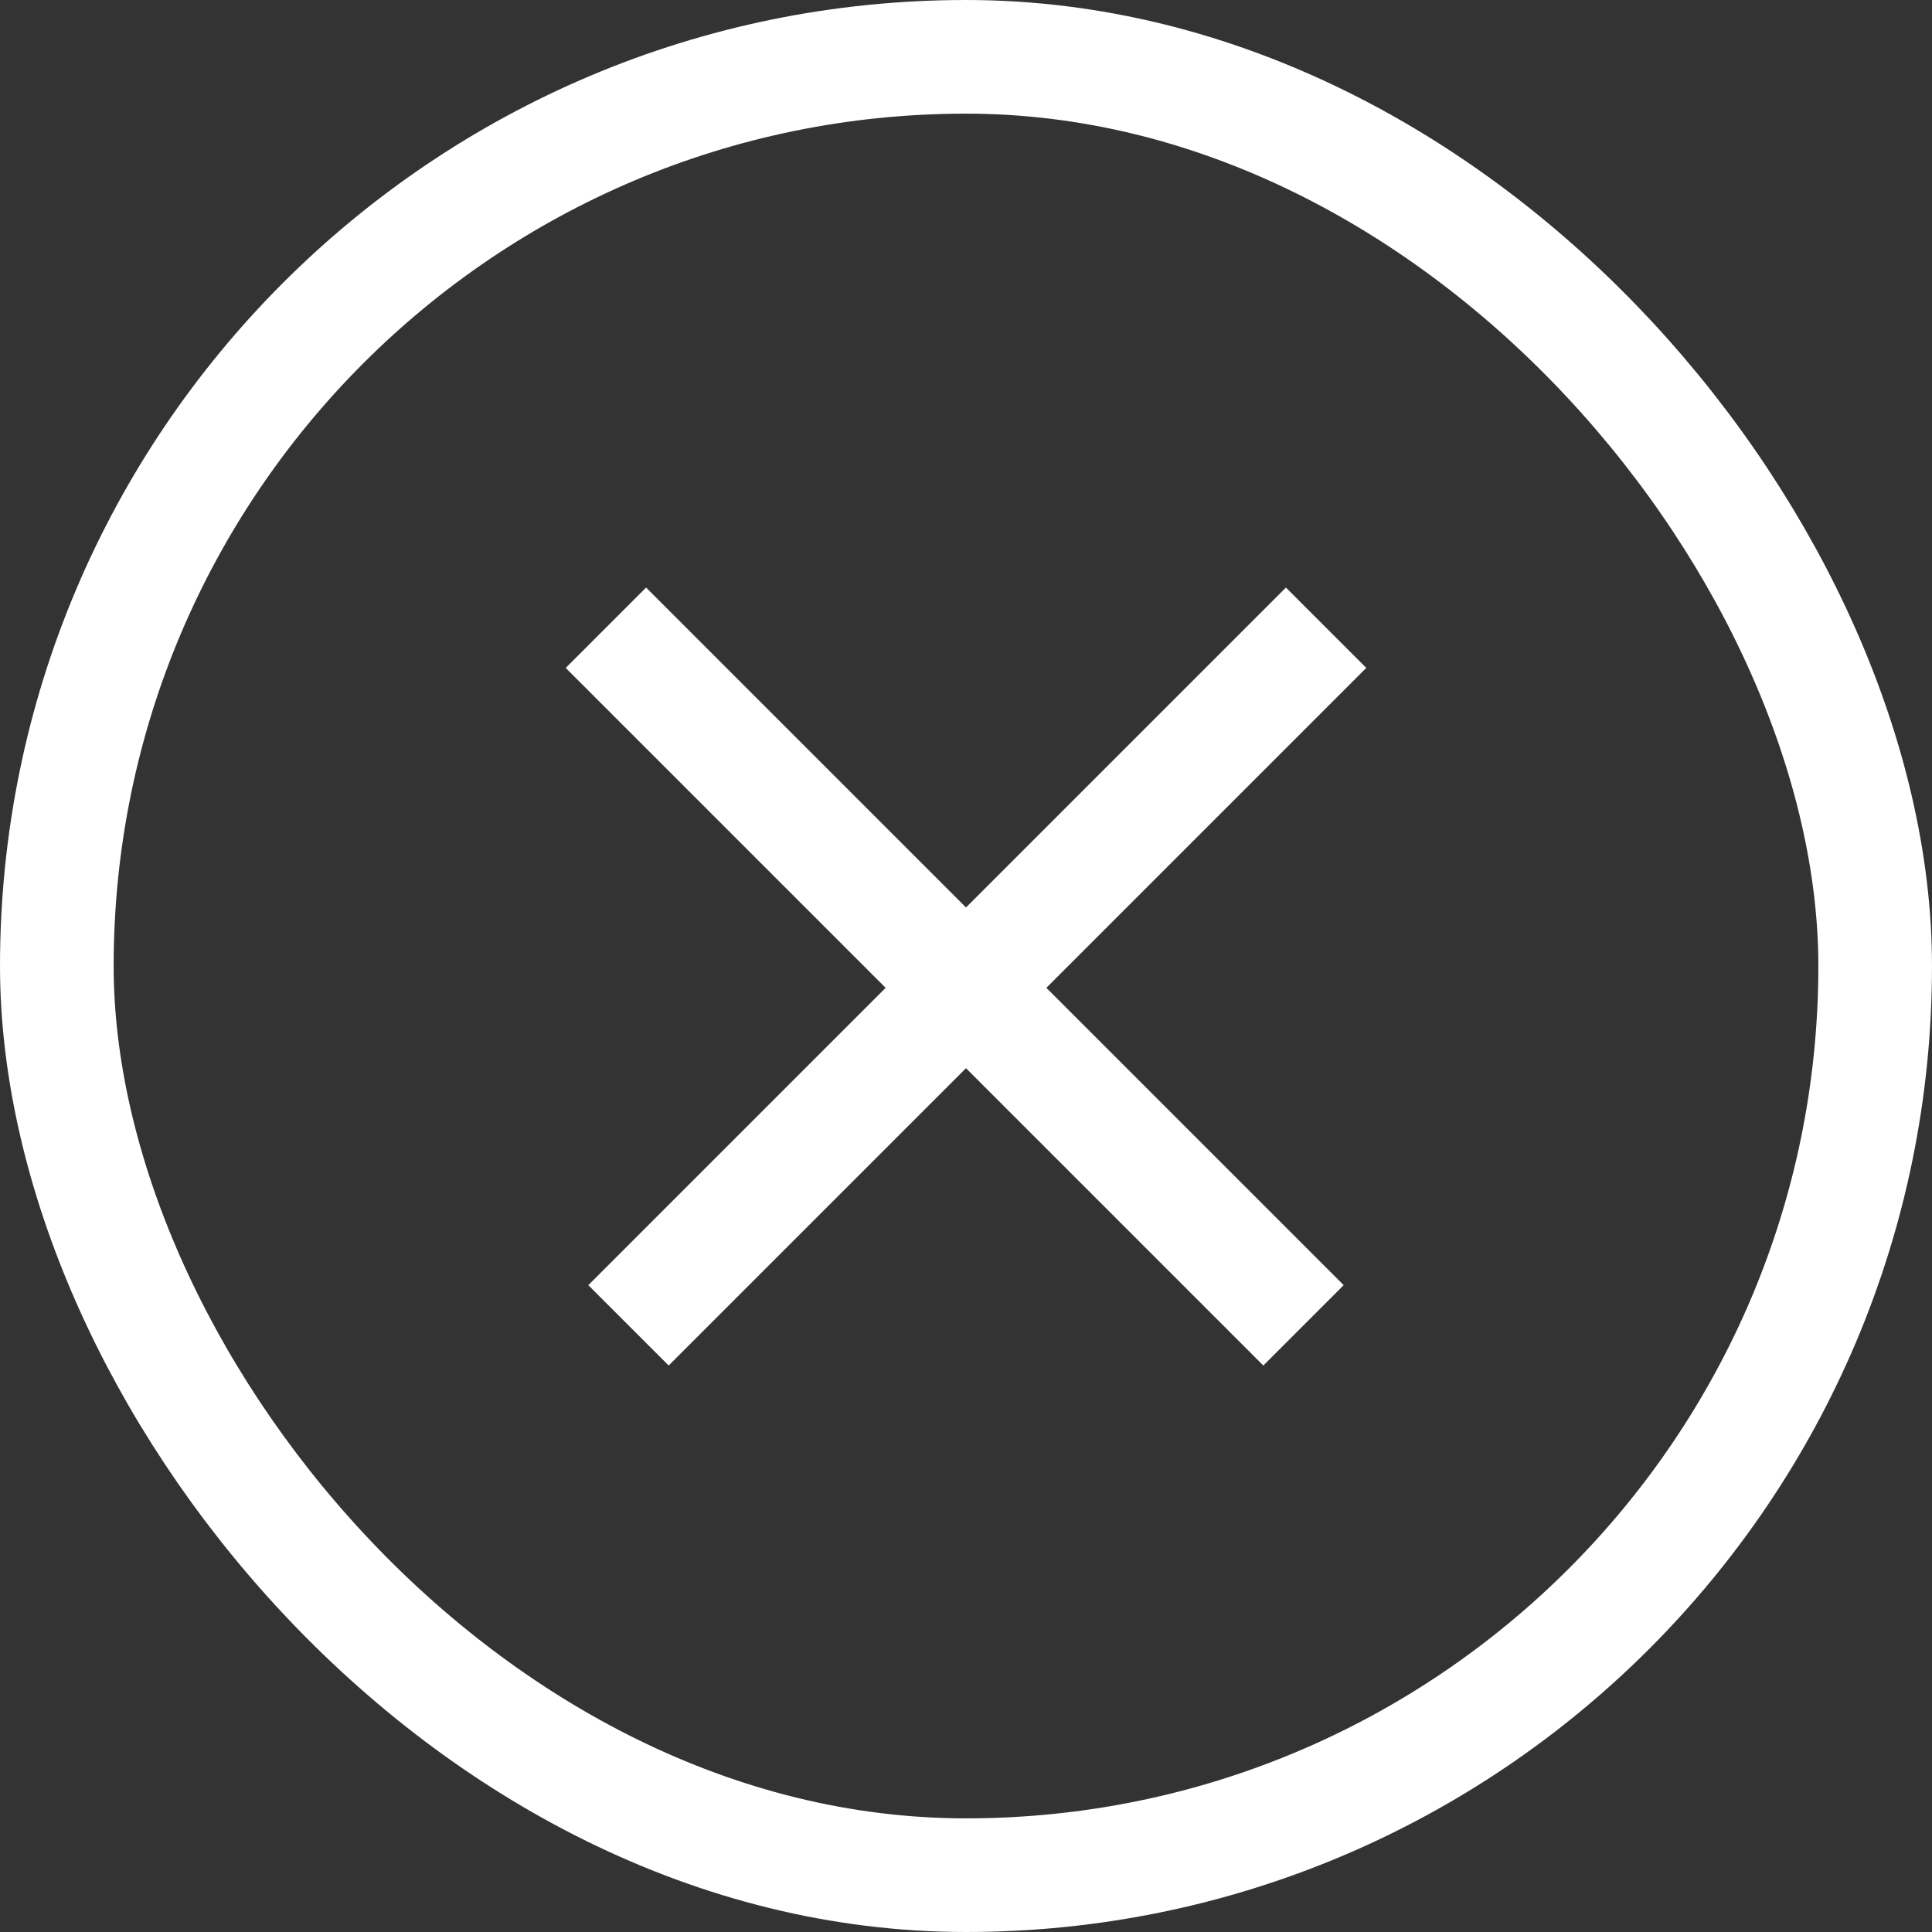 <svg xmlns="http://www.w3.org/2000/svg" width="17" height="17" viewBox="0 0 17 17"><rect x="0" y="0" width="17" height="17" fill="#333333" stroke="none"/><g fill="none" stroke="#fff" stroke-width="1"><rect width="17" height="17" rx="8.5" stroke="none"/><rect x="0.5" y="0.5" width="16" height="16" rx="8" fill="none"/></g><g transform="translate(8.5 2.355) rotate(45)"><line y2="8.681" transform="translate(4.481 0)" fill="none" stroke="#fff" stroke-width="1"/><line x1="8.681" transform="translate(0 4.481)" fill="none" stroke="#fff" stroke-width="1"/></g></svg>
